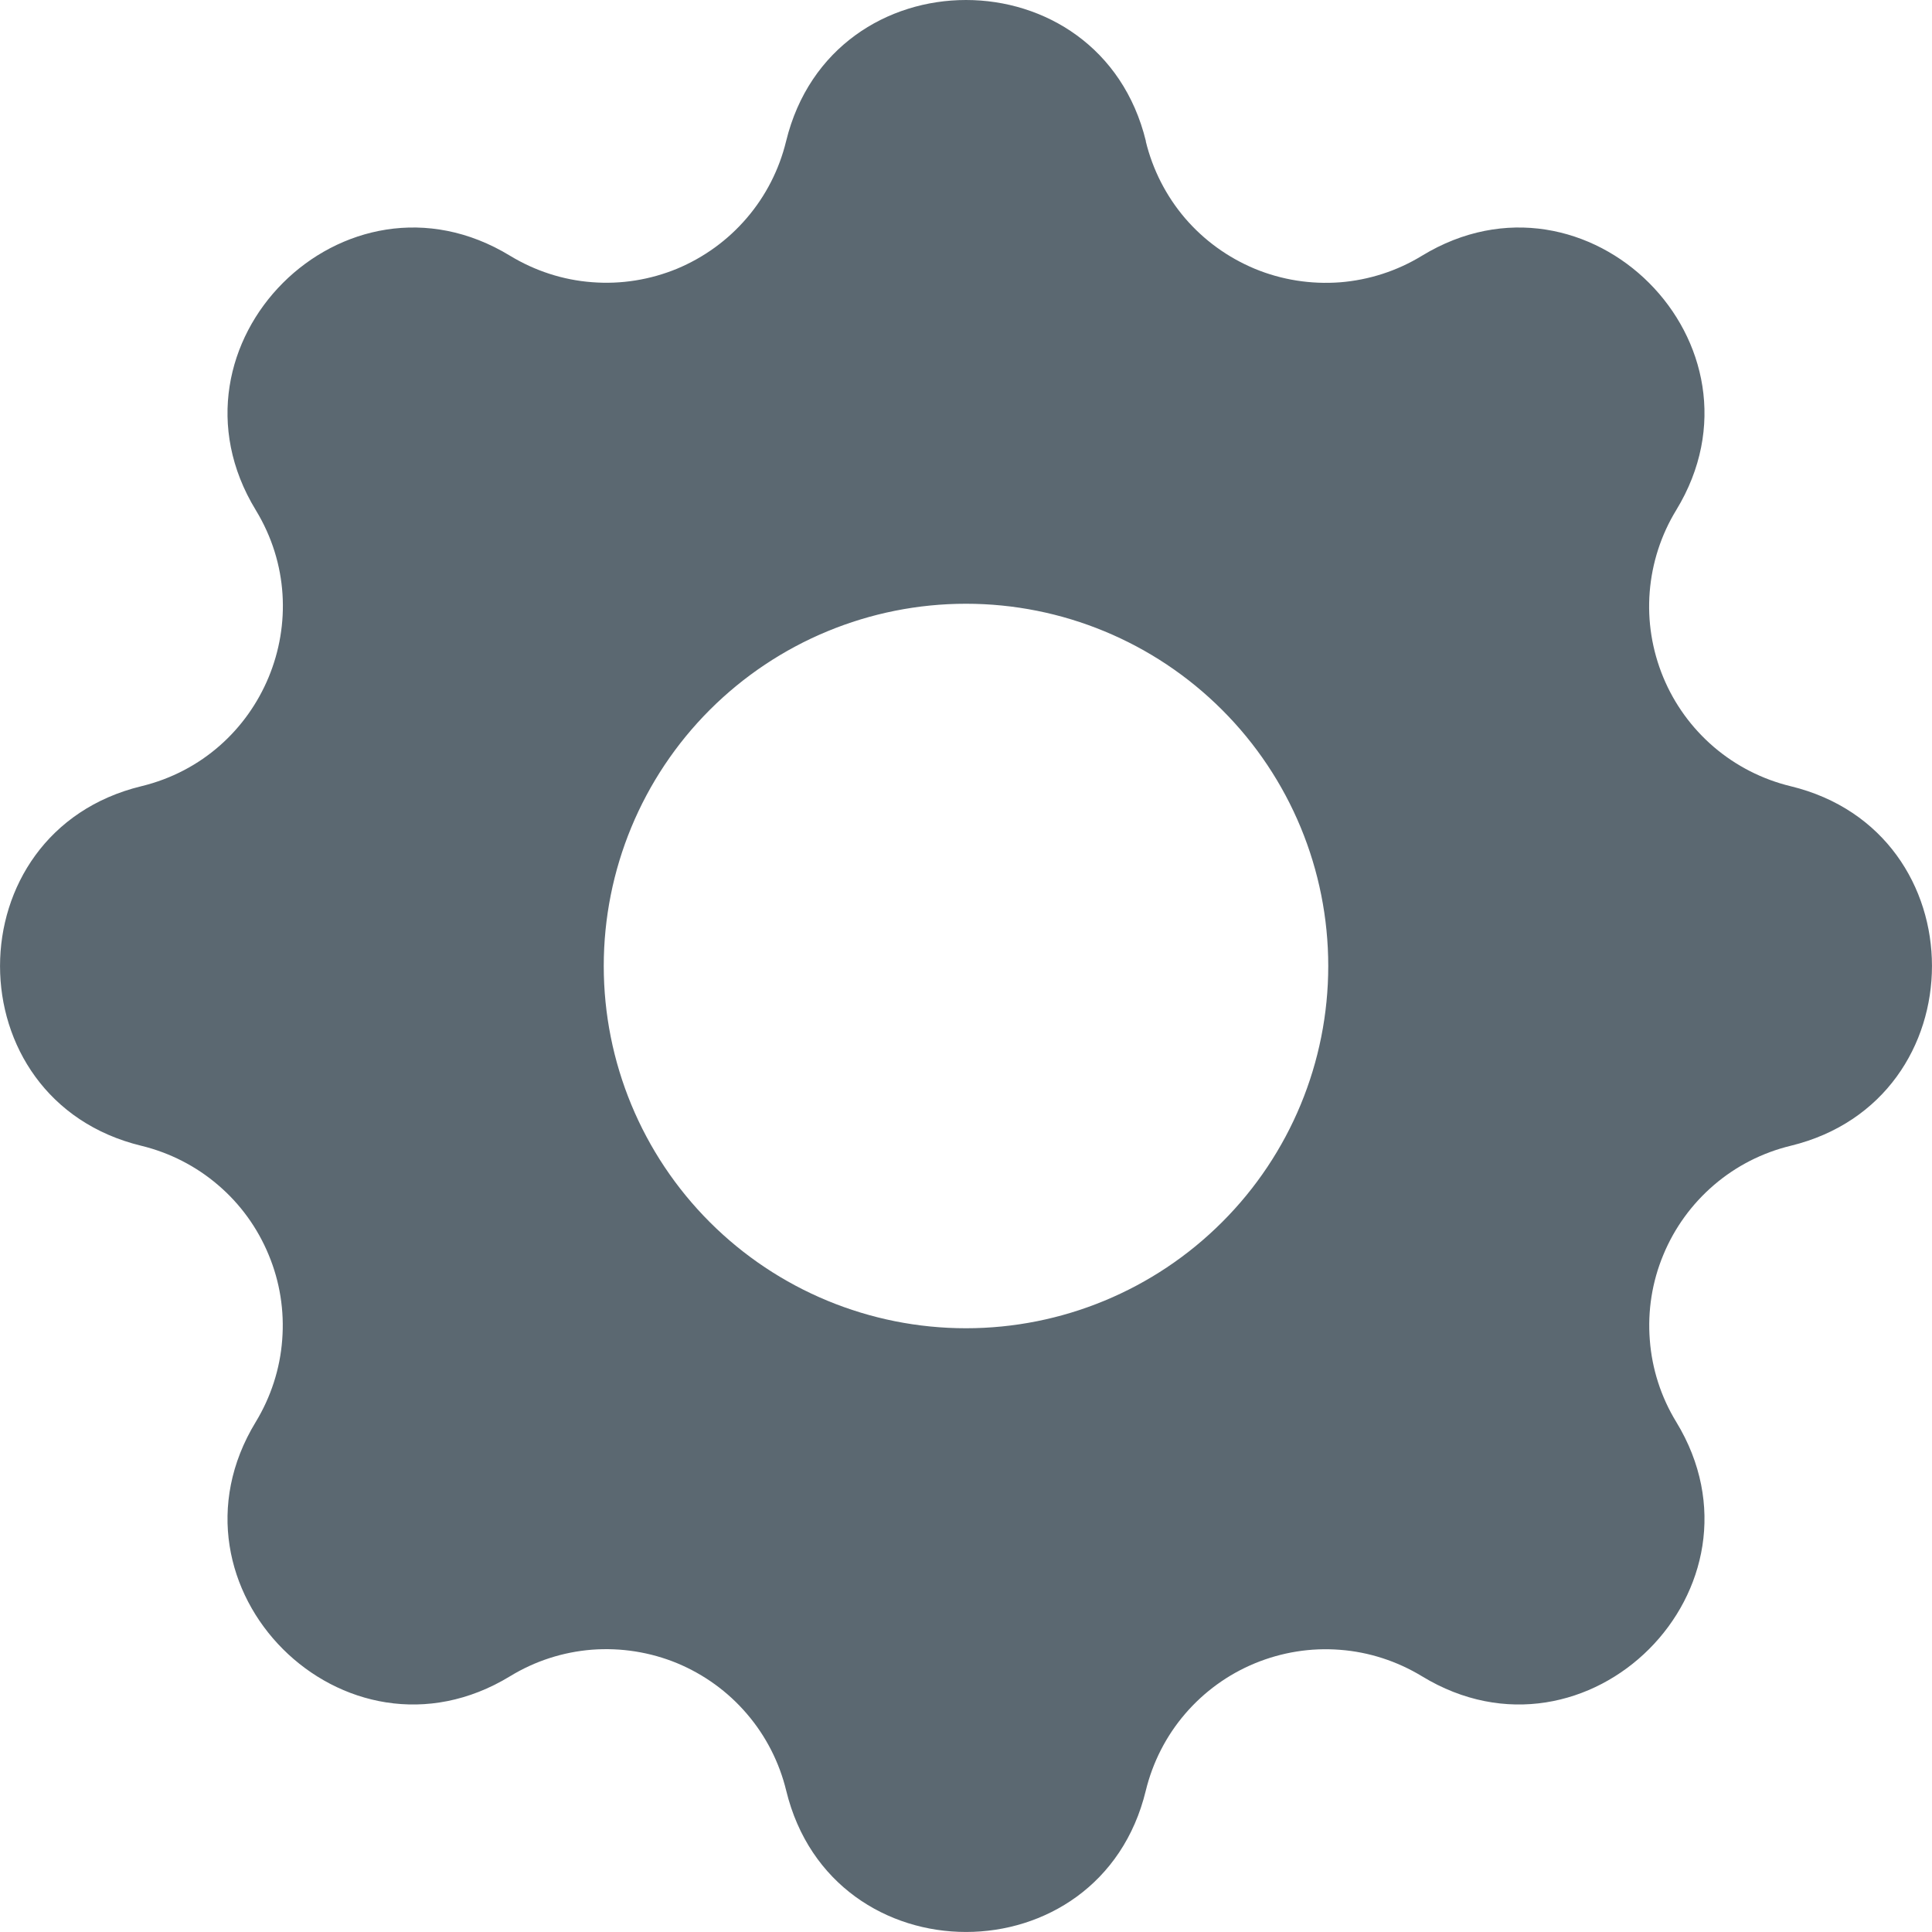 <svg width="16" height="16" viewBox="0 0 16 16" fill="none" xmlns="http://www.w3.org/2000/svg">
<path fill-rule="evenodd" clip-rule="evenodd" d="M9.49 1.17C9.11 -0.39 6.89 -0.39 6.51 1.17C6.453 1.404 6.342 1.622 6.185 1.805C6.028 1.989 5.83 2.132 5.608 2.225C5.385 2.317 5.143 2.356 4.903 2.337C4.662 2.319 4.43 2.243 4.224 2.118C2.852 1.282 1.282 2.852 2.118 4.224C2.658 5.11 2.179 6.266 1.171 6.511C-0.39 6.89 -0.39 9.111 1.171 9.489C1.405 9.546 1.623 9.657 1.806 9.814C1.99 9.971 2.133 10.169 2.225 10.392C2.318 10.615 2.356 10.856 2.337 11.097C2.319 11.337 2.243 11.57 2.118 11.776C1.282 13.148 2.852 14.718 4.224 13.882C4.43 13.756 4.662 13.681 4.903 13.662C5.143 13.644 5.385 13.682 5.608 13.774C5.831 13.867 6.029 14.01 6.186 14.194C6.343 14.377 6.454 14.595 6.511 14.829C6.89 16.39 9.111 16.39 9.489 14.829C9.546 14.595 9.657 14.377 9.814 14.194C9.971 14.011 10.169 13.867 10.392 13.775C10.615 13.683 10.856 13.644 11.097 13.663C11.337 13.681 11.57 13.757 11.776 13.882C13.148 14.718 14.718 13.148 13.882 11.776C13.756 11.57 13.681 11.337 13.663 11.097C13.644 10.856 13.682 10.615 13.775 10.392C13.867 10.169 14.011 9.971 14.194 9.814C14.377 9.657 14.594 9.546 14.829 9.489C16.39 9.11 16.39 6.889 14.829 6.511C14.594 6.454 14.377 6.343 14.193 6.186C14.01 6.029 13.866 5.831 13.774 5.608C13.682 5.385 13.643 5.144 13.662 4.903C13.681 4.663 13.756 4.43 13.882 4.224C14.718 2.852 13.148 1.282 11.776 2.118C11.57 2.244 11.337 2.319 11.097 2.338C10.856 2.356 10.614 2.318 10.392 2.226C10.169 2.133 9.971 1.99 9.814 1.807C9.657 1.623 9.546 1.405 9.489 1.171L9.49 1.17ZM8 11C8.795 11 9.558 10.684 10.121 10.121C10.684 9.559 11 8.796 11 8C11 7.204 10.684 6.441 10.121 5.879C9.558 5.316 8.795 5 8 5C7.204 5 6.441 5.316 5.878 5.879C5.316 6.441 5 7.204 5 8C5 8.796 5.316 9.559 5.878 10.121C6.441 10.684 7.204 11 8 11Z" fill="#5B6871"/>
</svg>
